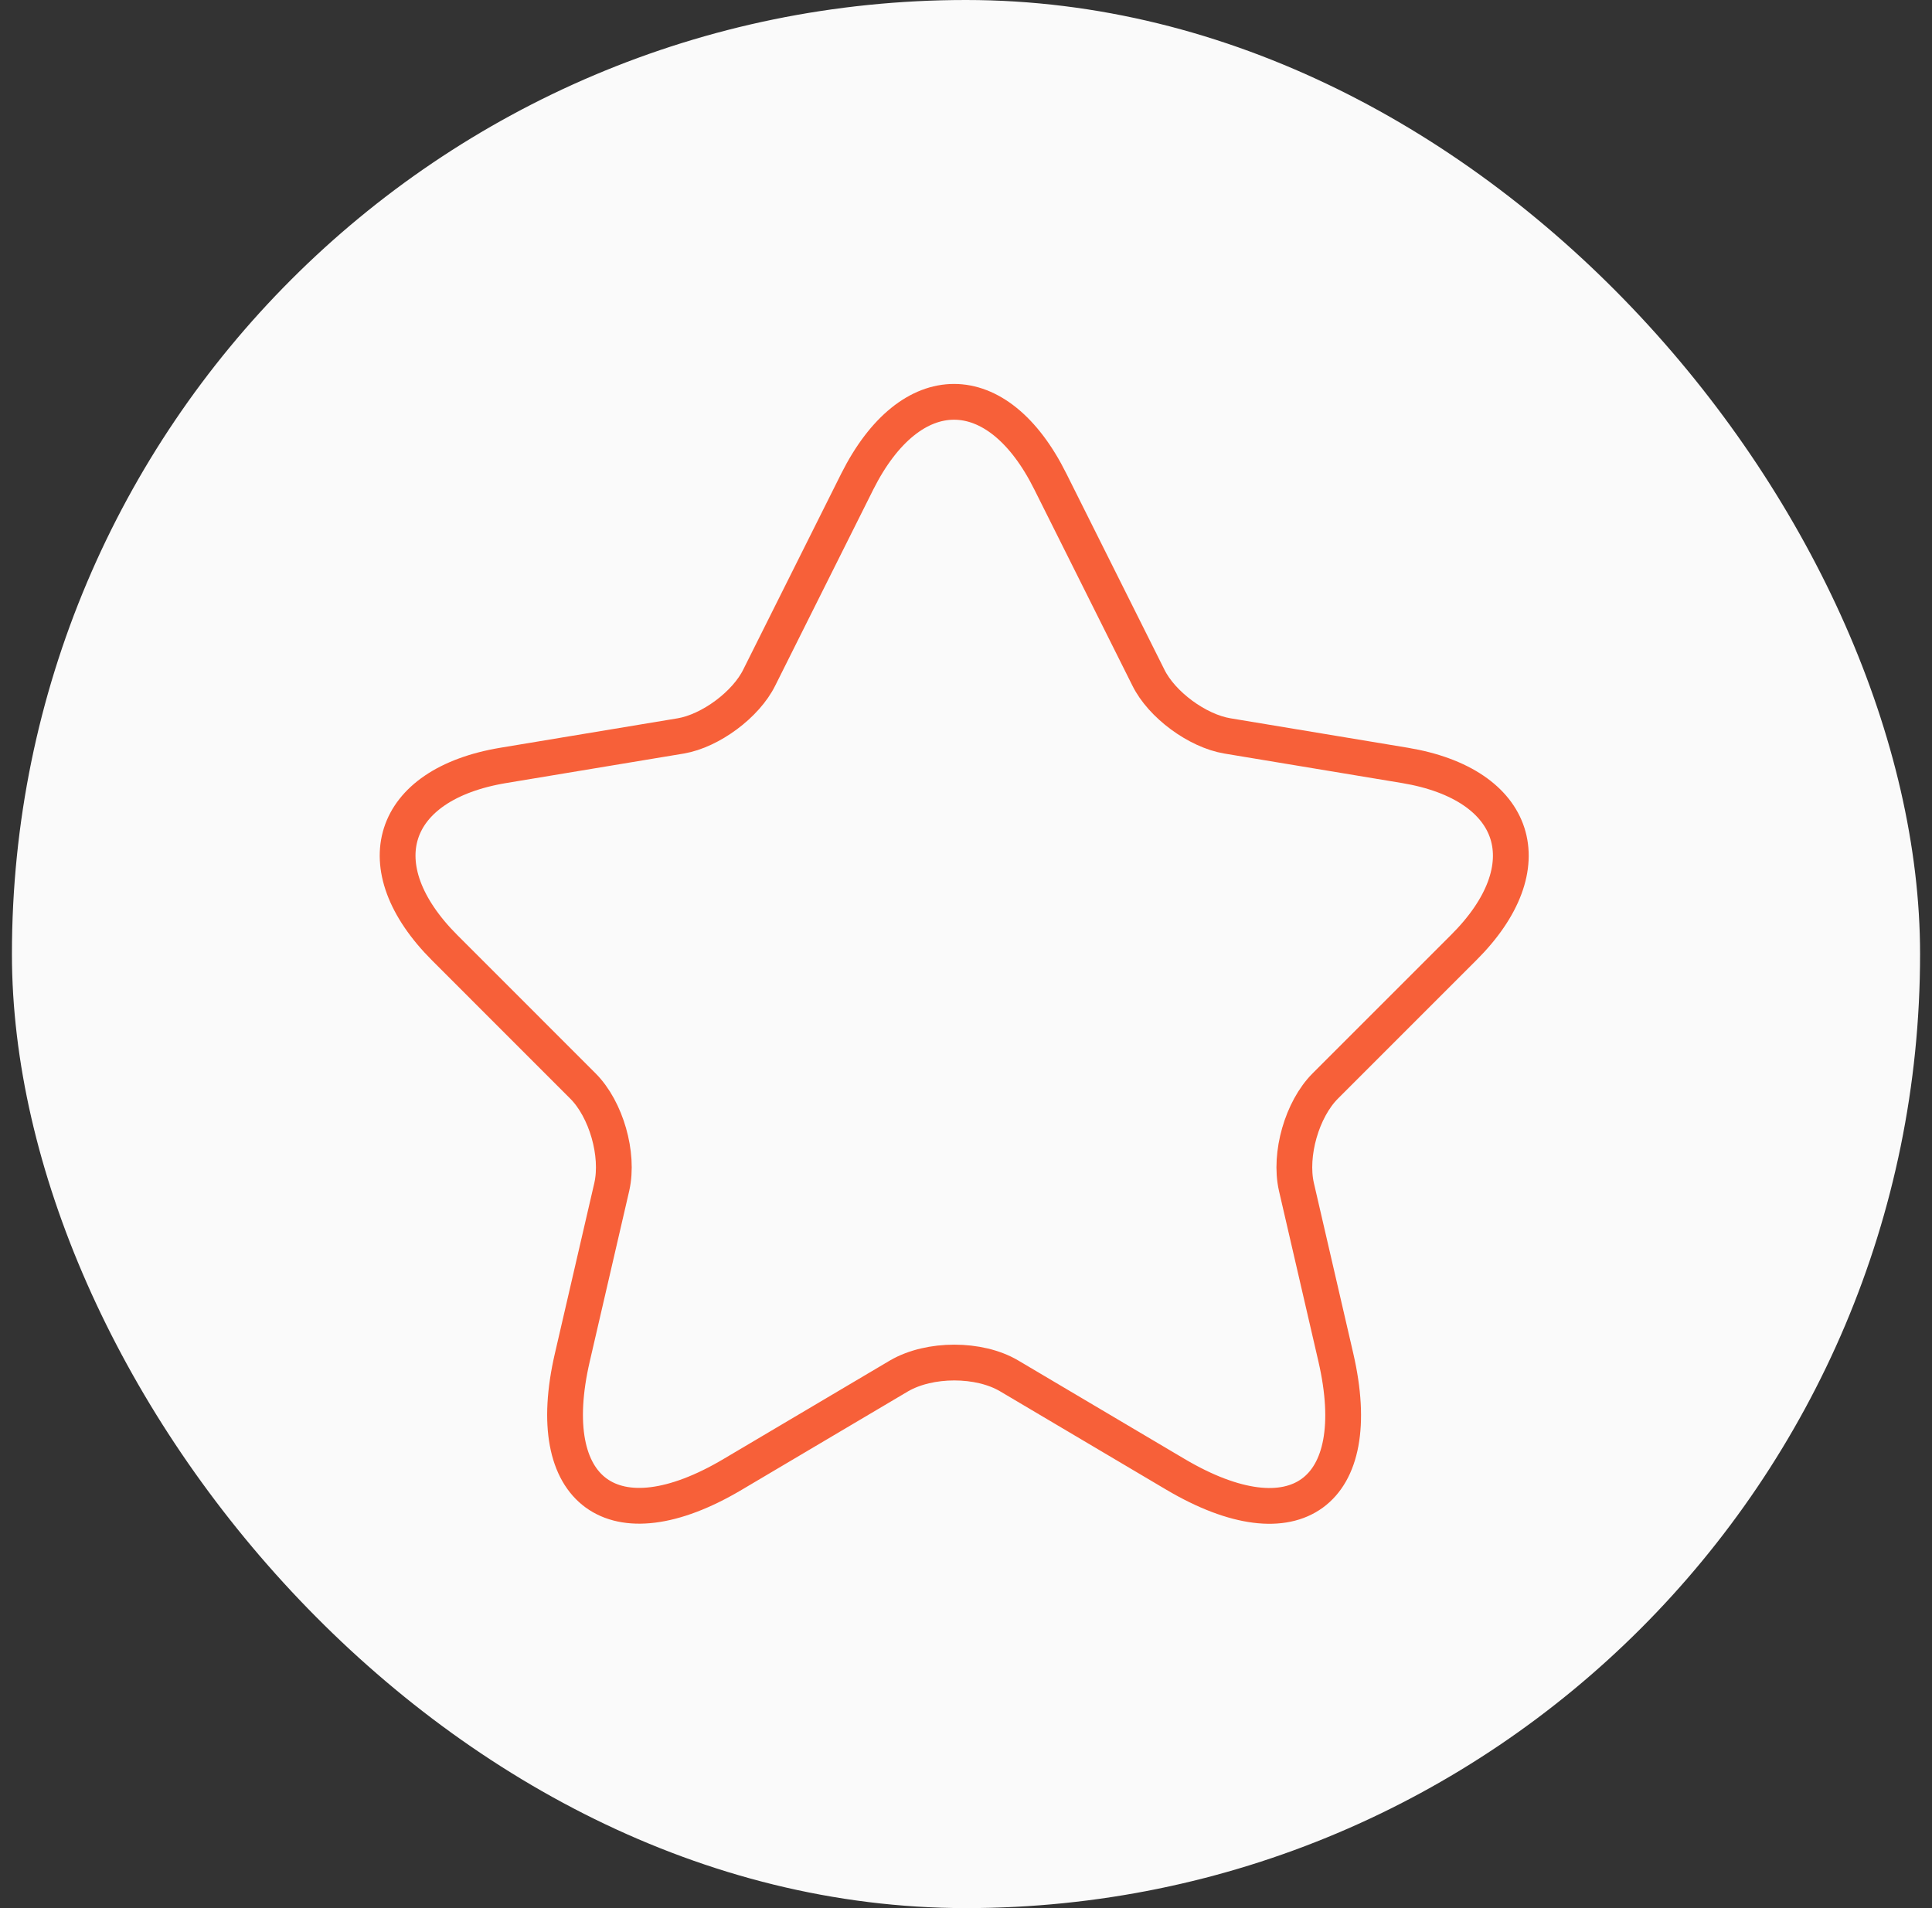 <svg width="81" height="80" viewBox="0 0 81 80" fill="none" xmlns="http://www.w3.org/2000/svg">
<rect x="0" y="0" width="81" height="80" fill="#333333" stroke="none"/>
<rect x="0.5" width="80" height="80" rx="40" fill="#FAFAFA"/>
<path d="M44.037 20.19L48.144 28.404C48.704 29.547 50.197 30.643 51.457 30.854L58.901 32.09C63.661 32.883 64.781 36.337 61.351 39.743L55.564 45.53C54.584 46.51 54.047 48.4 54.351 49.754L56.007 56.917C57.314 62.587 54.304 64.78 49.287 61.817L42.311 57.687C41.051 56.94 38.974 56.94 37.691 57.687L30.714 61.817C25.721 64.78 22.687 62.563 23.994 56.917L25.651 49.754C25.954 48.4 25.417 46.51 24.437 45.53L18.651 39.743C15.244 36.337 16.341 32.883 21.101 32.09L28.544 30.854C29.781 30.643 31.274 29.547 31.834 28.404L35.941 20.19C38.181 15.733 41.821 15.733 44.037 20.19Z" stroke="url(#paint0_linear_5012_71012)" stroke-width="1.5" stroke-linecap="round" stroke-linejoin="round"/>
<defs>
<linearGradient id="paint0_linear_5012_71012" x1="16.67" y1="58.686" x2="70.23" y2="46.114" gradientUnits="userSpaceOnUse">
<stop offset="0.102" stop-color="#F76039"/>
<stop offset="1" stop-color="#F76039"/>
</linearGradient>
</defs>
</svg>
